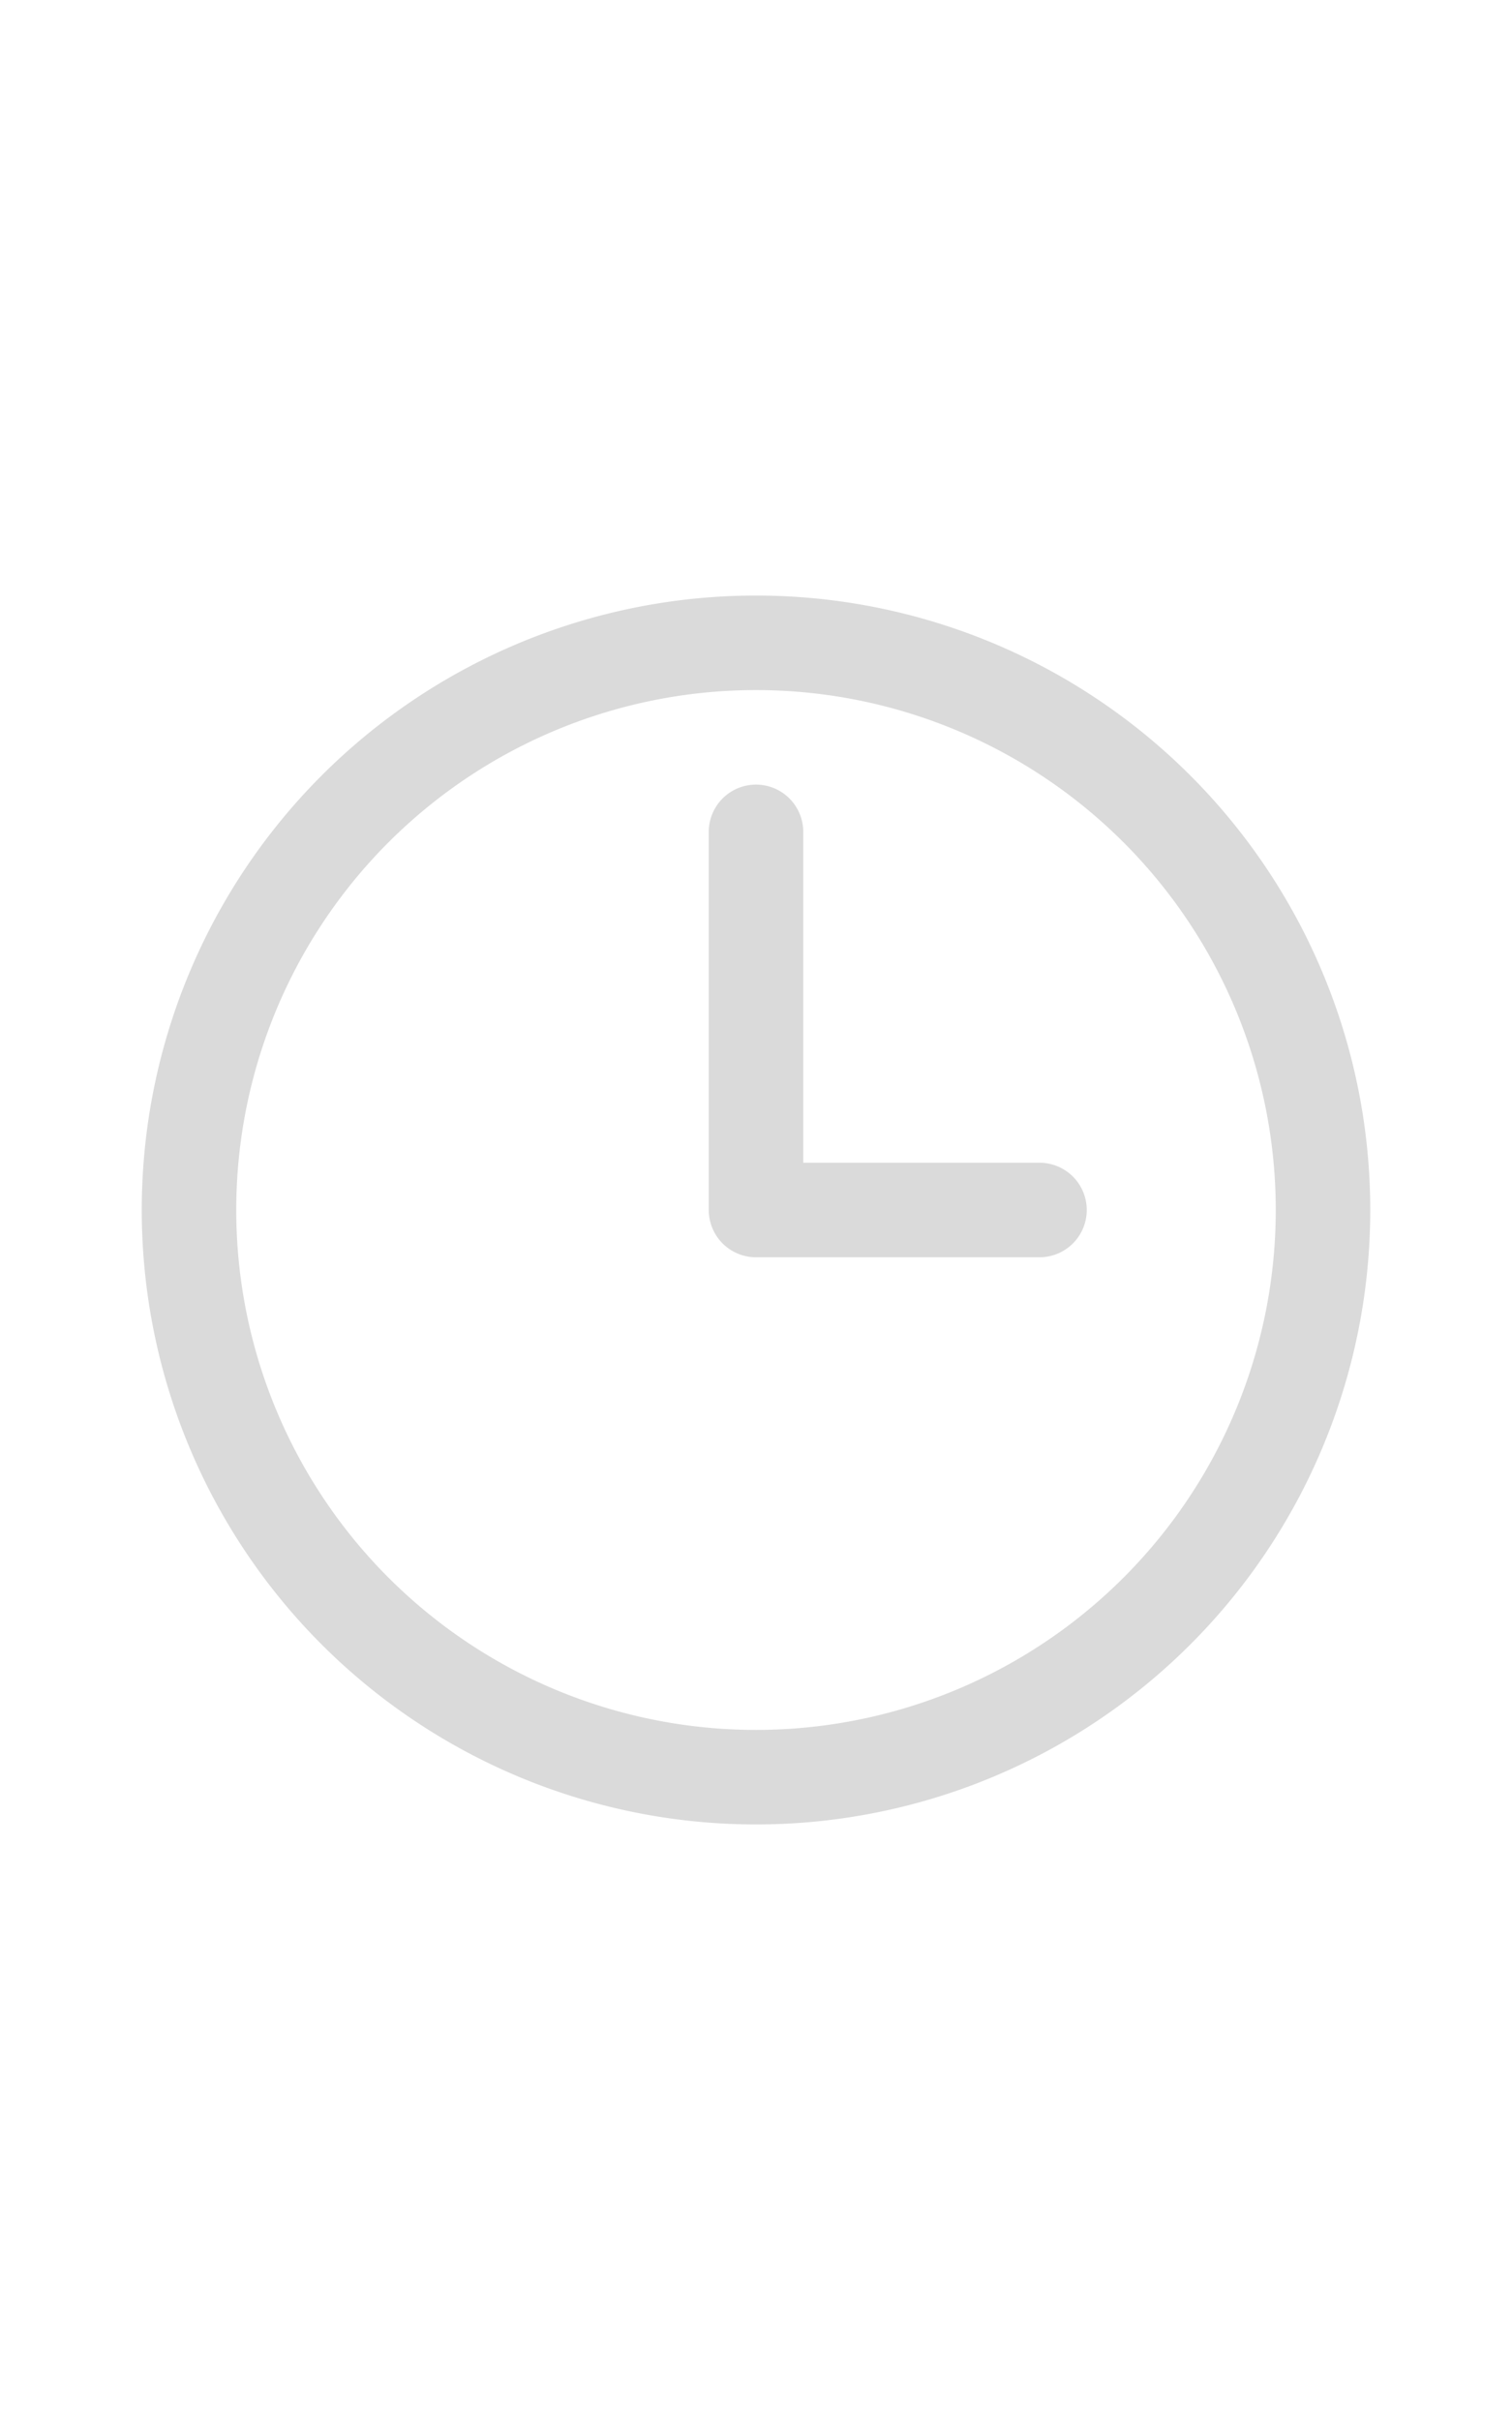 <svg xmlns="http://www.w3.org/2000/svg" fill="none" viewBox="0 0 24 24" stroke-width="1.5" width="15px" stroke="#dadada" class="size-6">
  <path stroke-linecap="round" stroke-linejoin="round" d="M12 6v6h4.5m4.5 0a9 9 0 1 1-18 0 9 9 0 0 1 18 0Z" />
</svg>
